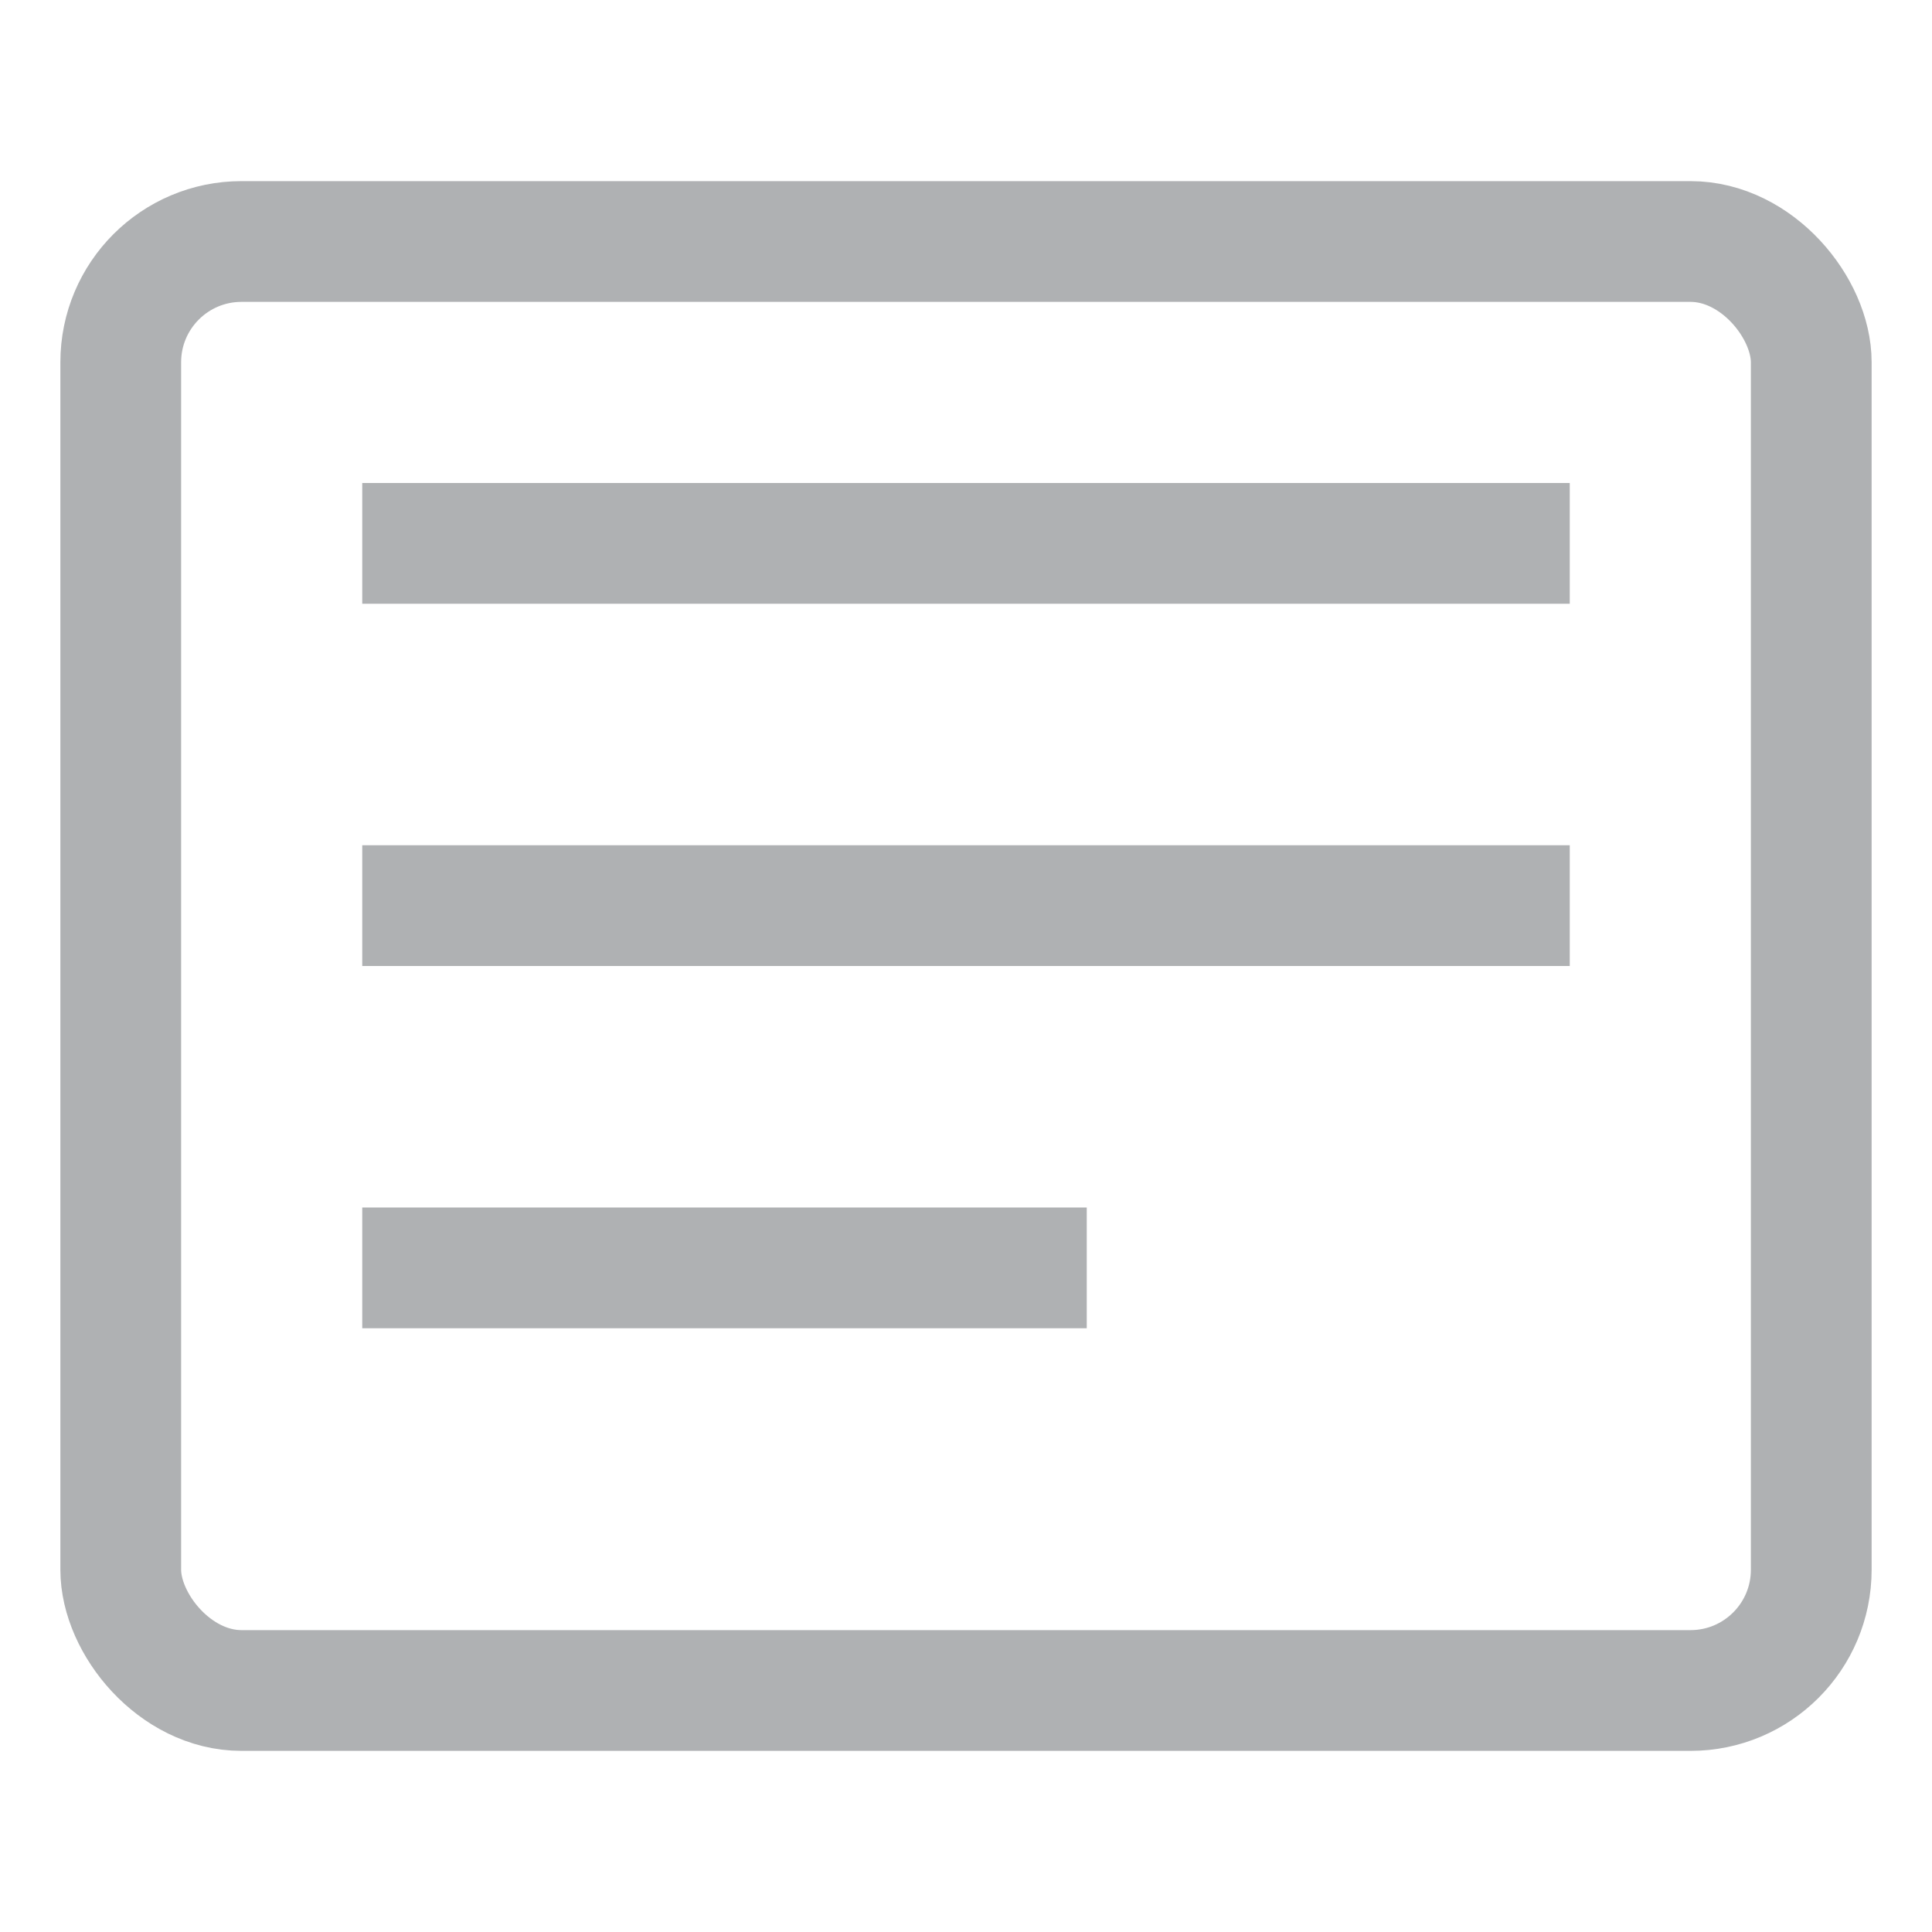 <svg xmlns="http://www.w3.org/2000/svg" width="16" height="16" viewBox="0 0 16 16">
    <g fill="none" fill-rule="evenodd">
        <rect width="14" height="12" x="1" y="2" stroke="#AFB1B3" rx="1"/>
        <path fill="#AFB1B3" d="M3,4 L13,4 L13,5 L3,5 L3,4 Z M3,7 L13,7 L13,8 L3,8 L3,7 Z M3,10 L9,10 L9,11 L3,11 L3,10 Z"/>
    </g>
</svg>